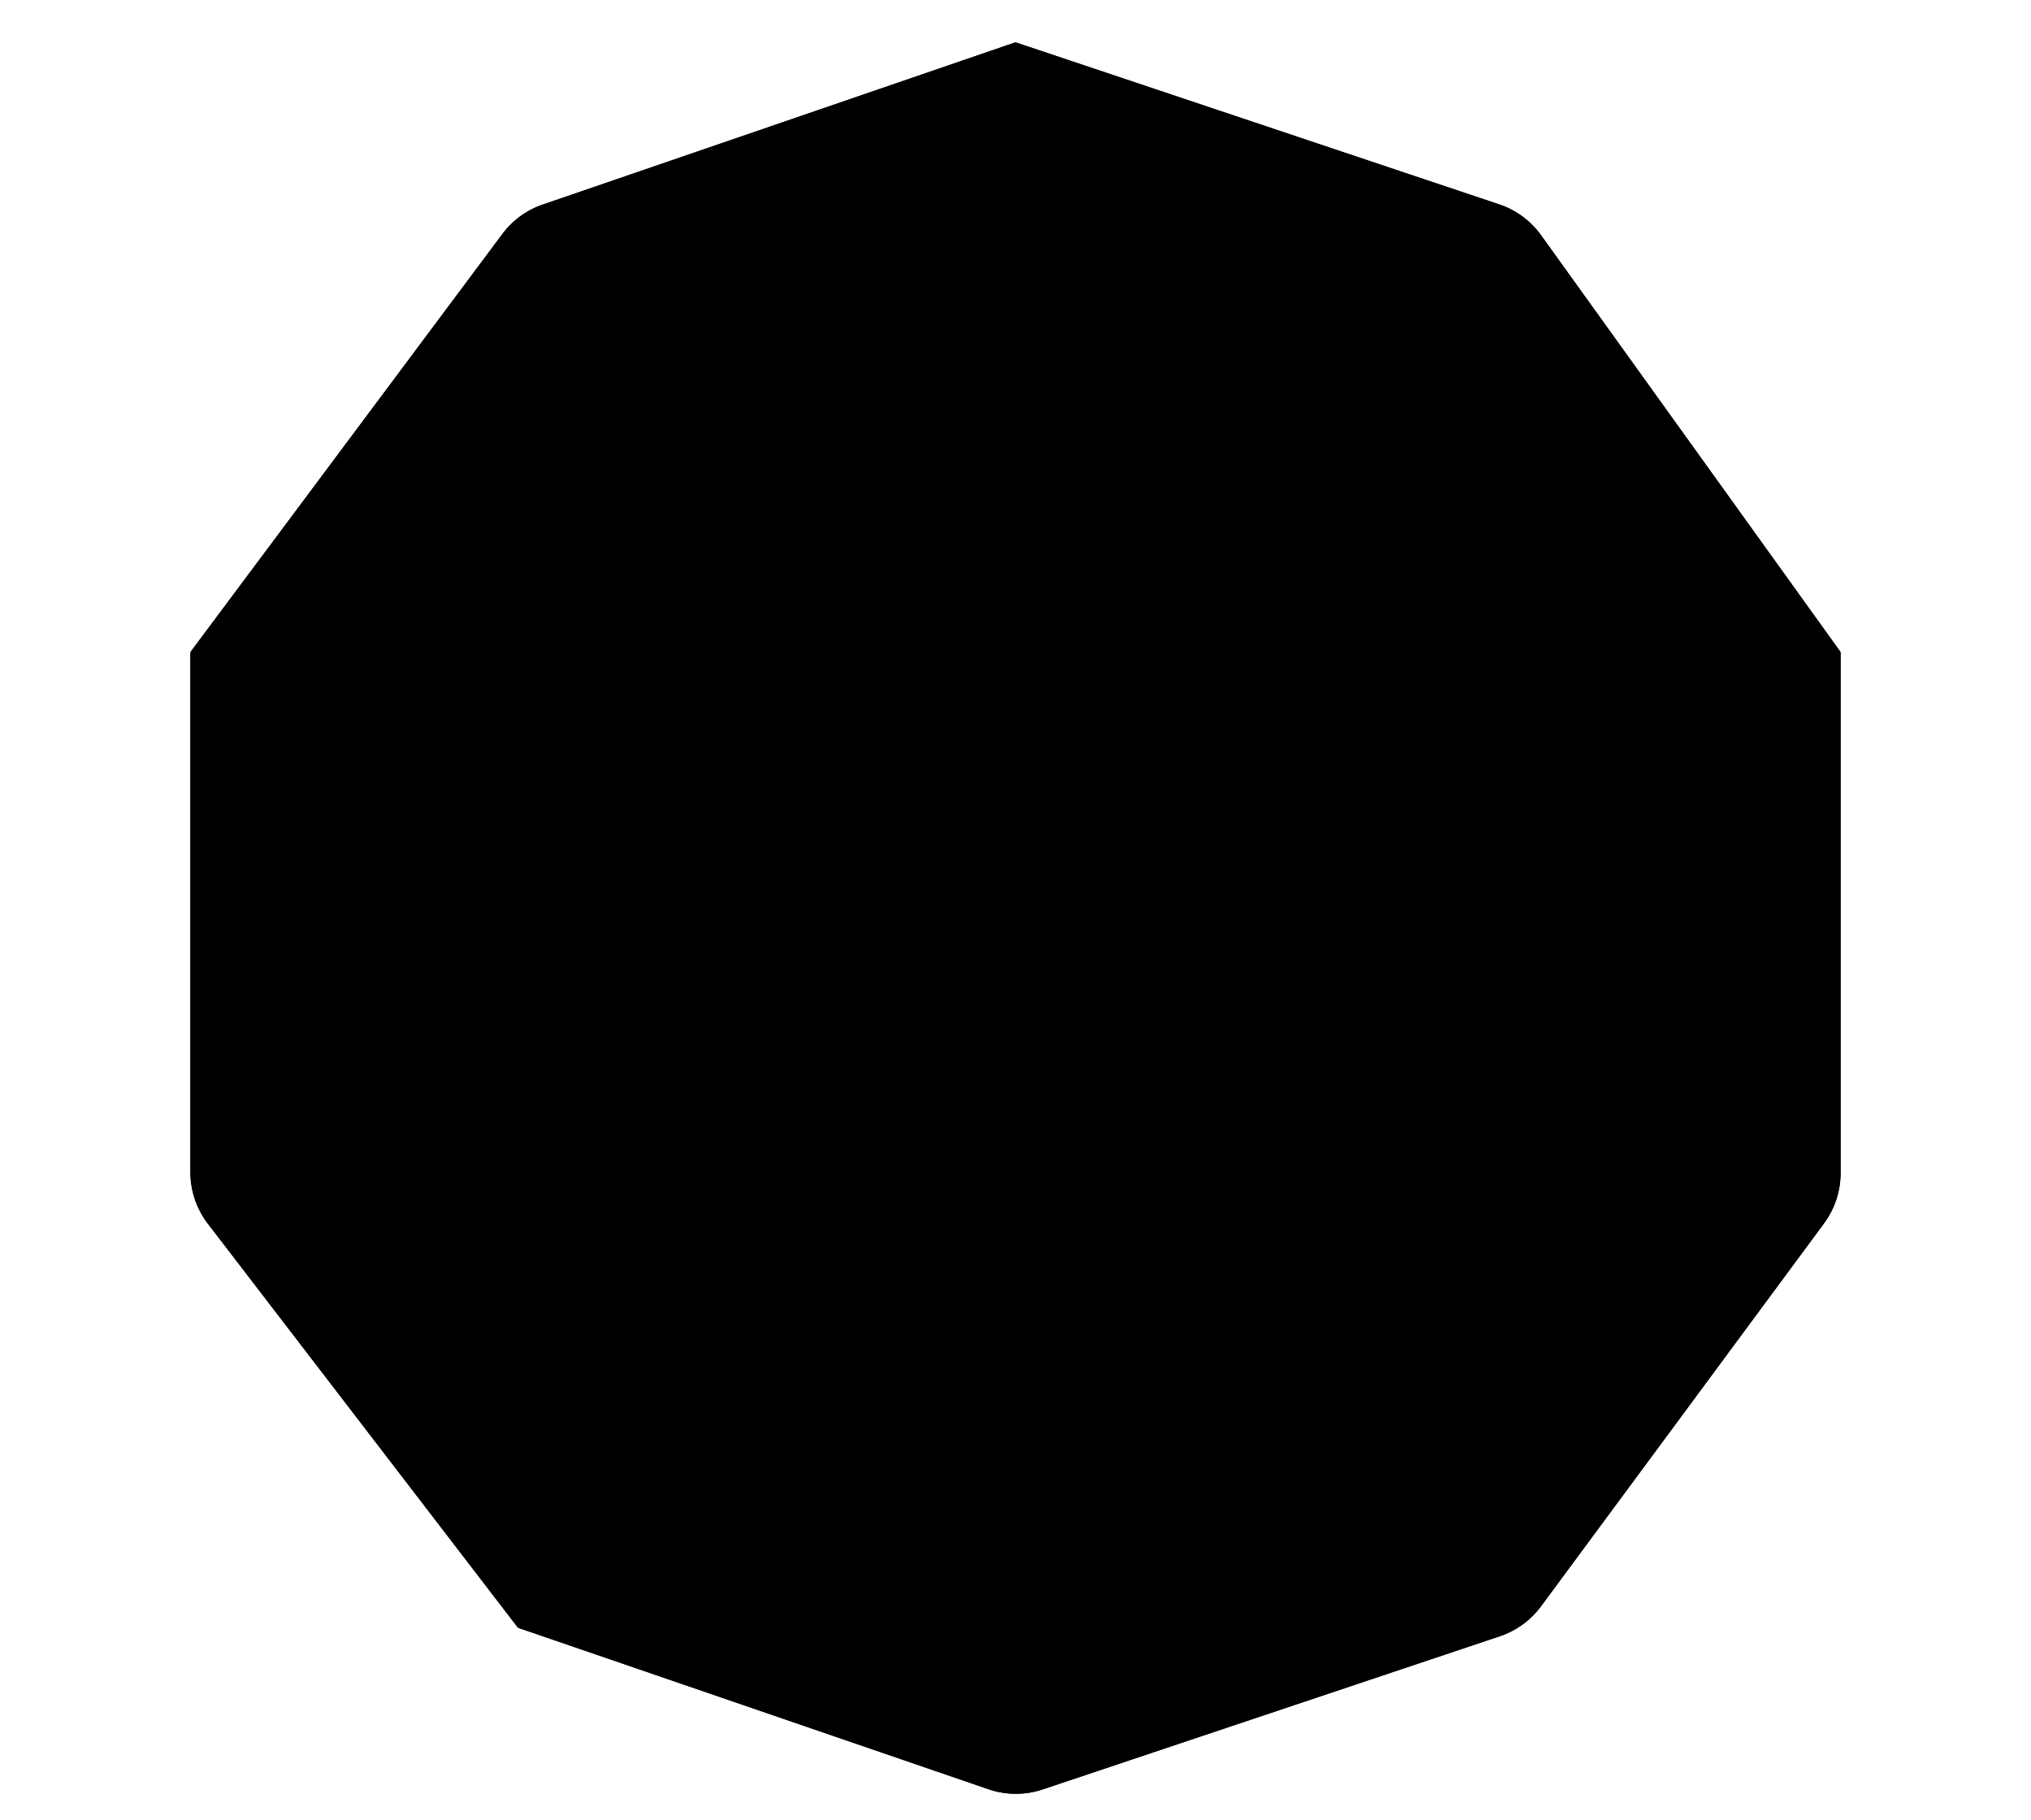 <svg class="die-svg" viewBox="-8 0 96 86"><path d="M1 55.399V30.82l14.746-19.76a4 4 0 0 1 1.907-1.391L40 2l22.864 7.66a4 4 0 0 1 1.978 1.458L79 30.82v24.62a4 4 0 0 1-.783 2.378L64.838 75.917a4 4 0 0 1-1.946 1.415L41.286 84.57a4 4 0 0 1-2.57-.01l-22.231-7.629L1.827 57.837A4 4 0 0 1 1 55.4z" class="face"/><path d="M1 30.819v24.579a4 4 0 0 0 .827 2.436L16.485 76.93M1 30.819l14.746-19.76a4 4 0 0 1 1.907-1.391L40 1.999M1 30.82l13.191 4.034M40 1.999l22.863 7.66a4 4 0 0 1 1.978 1.458L79 30.819M40 1.999v13.258m39 15.562v24.62a4 4 0 0 1-.783 2.377l-13.378 18.1a4 4 0 0 1-1.946 1.415l-21.606 7.238a4 4 0 0 1-2.57-.01l-22.231-7.63M79 30.82l-13.765 4.035M16.485 76.93l7.456-12.104h31.544m-31.544 0-9.75-29.972m41.294 29.972 8.602 12.68m-8.602-12.68 9.75-29.972L40 15.257 14.19 34.854" class="edges"/></svg>